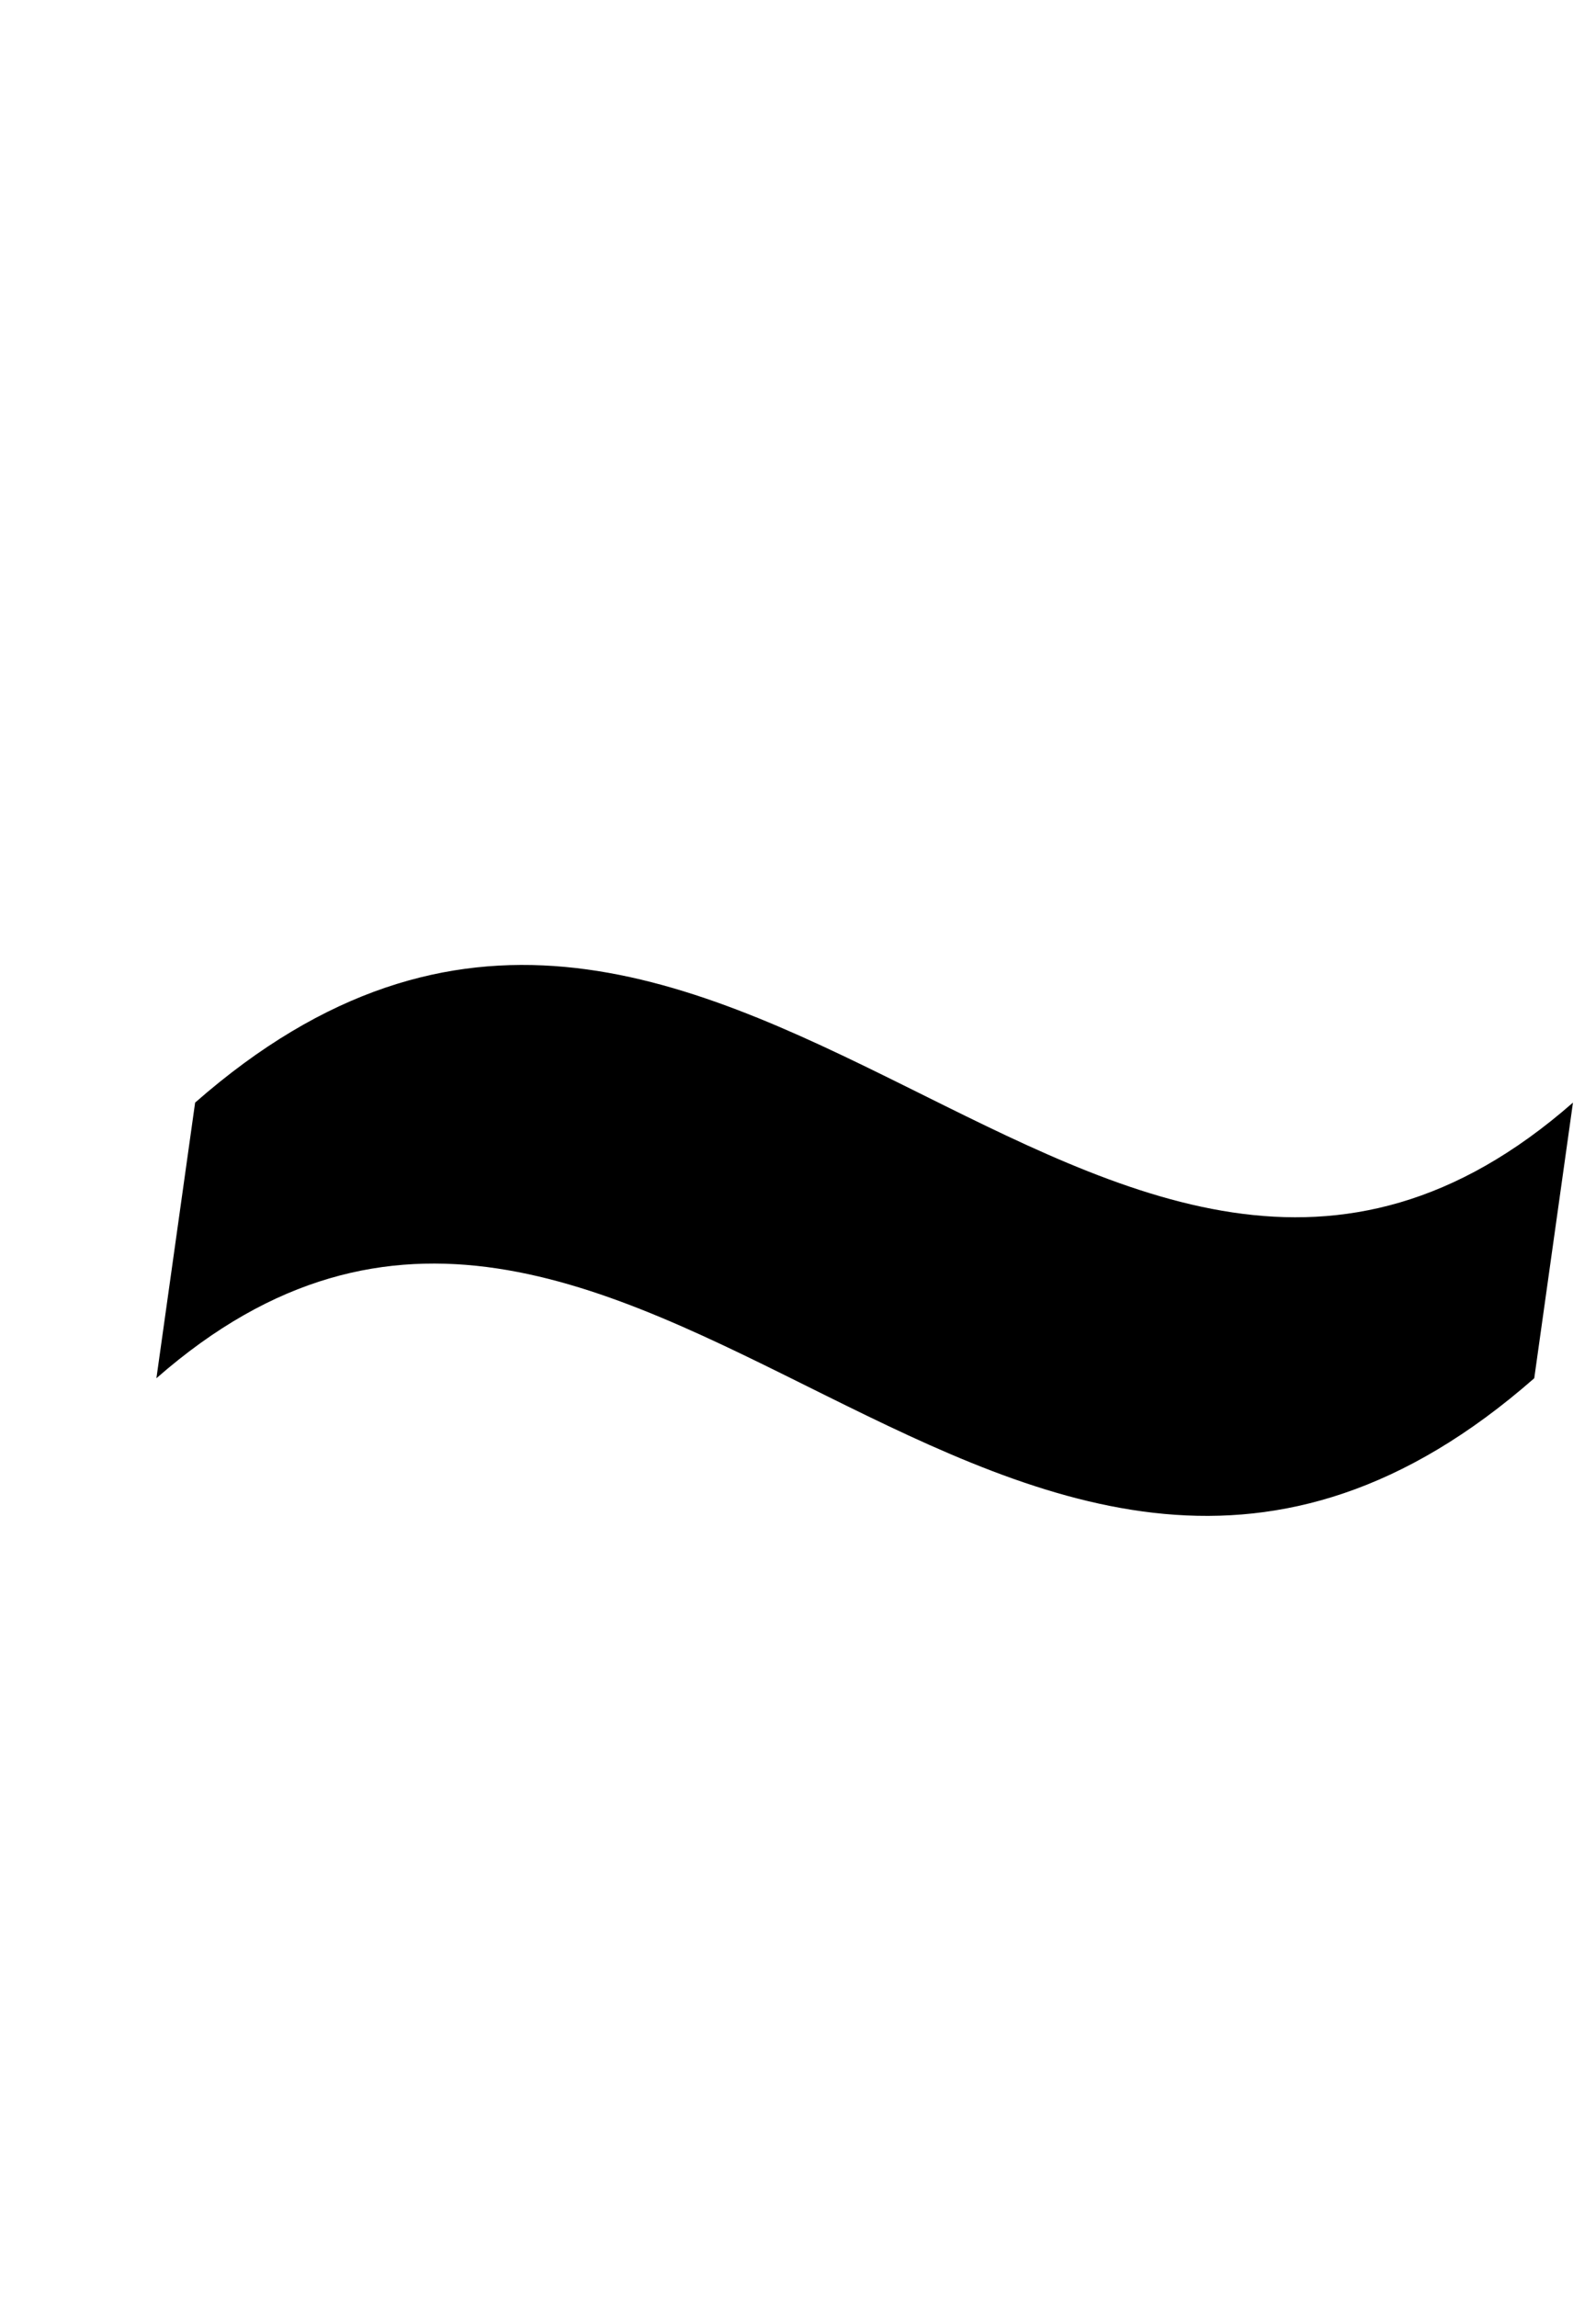 <?xml version="1.0" standalone="no"?>
<!DOCTYPE svg PUBLIC "-//W3C//DTD SVG 1.1//EN" "http://www.w3.org/Graphics/SVG/1.1/DTD/svg11.dtd" >
<svg xmlns="http://www.w3.org/2000/svg" xmlns:xlink="http://www.w3.org/1999/xlink" version="1.1" viewBox="-10 0 695 1000">
  <g transform="matrix(1 0 0 -1 0 800)">
   <path fill="currentColor"
d="M58.11 200l16.86 120c228.11 200 394.7 -180 600 0l-16.86 -120c-228.11 -200 -394.7 180 -600 0z" />
  </g>

</svg>

